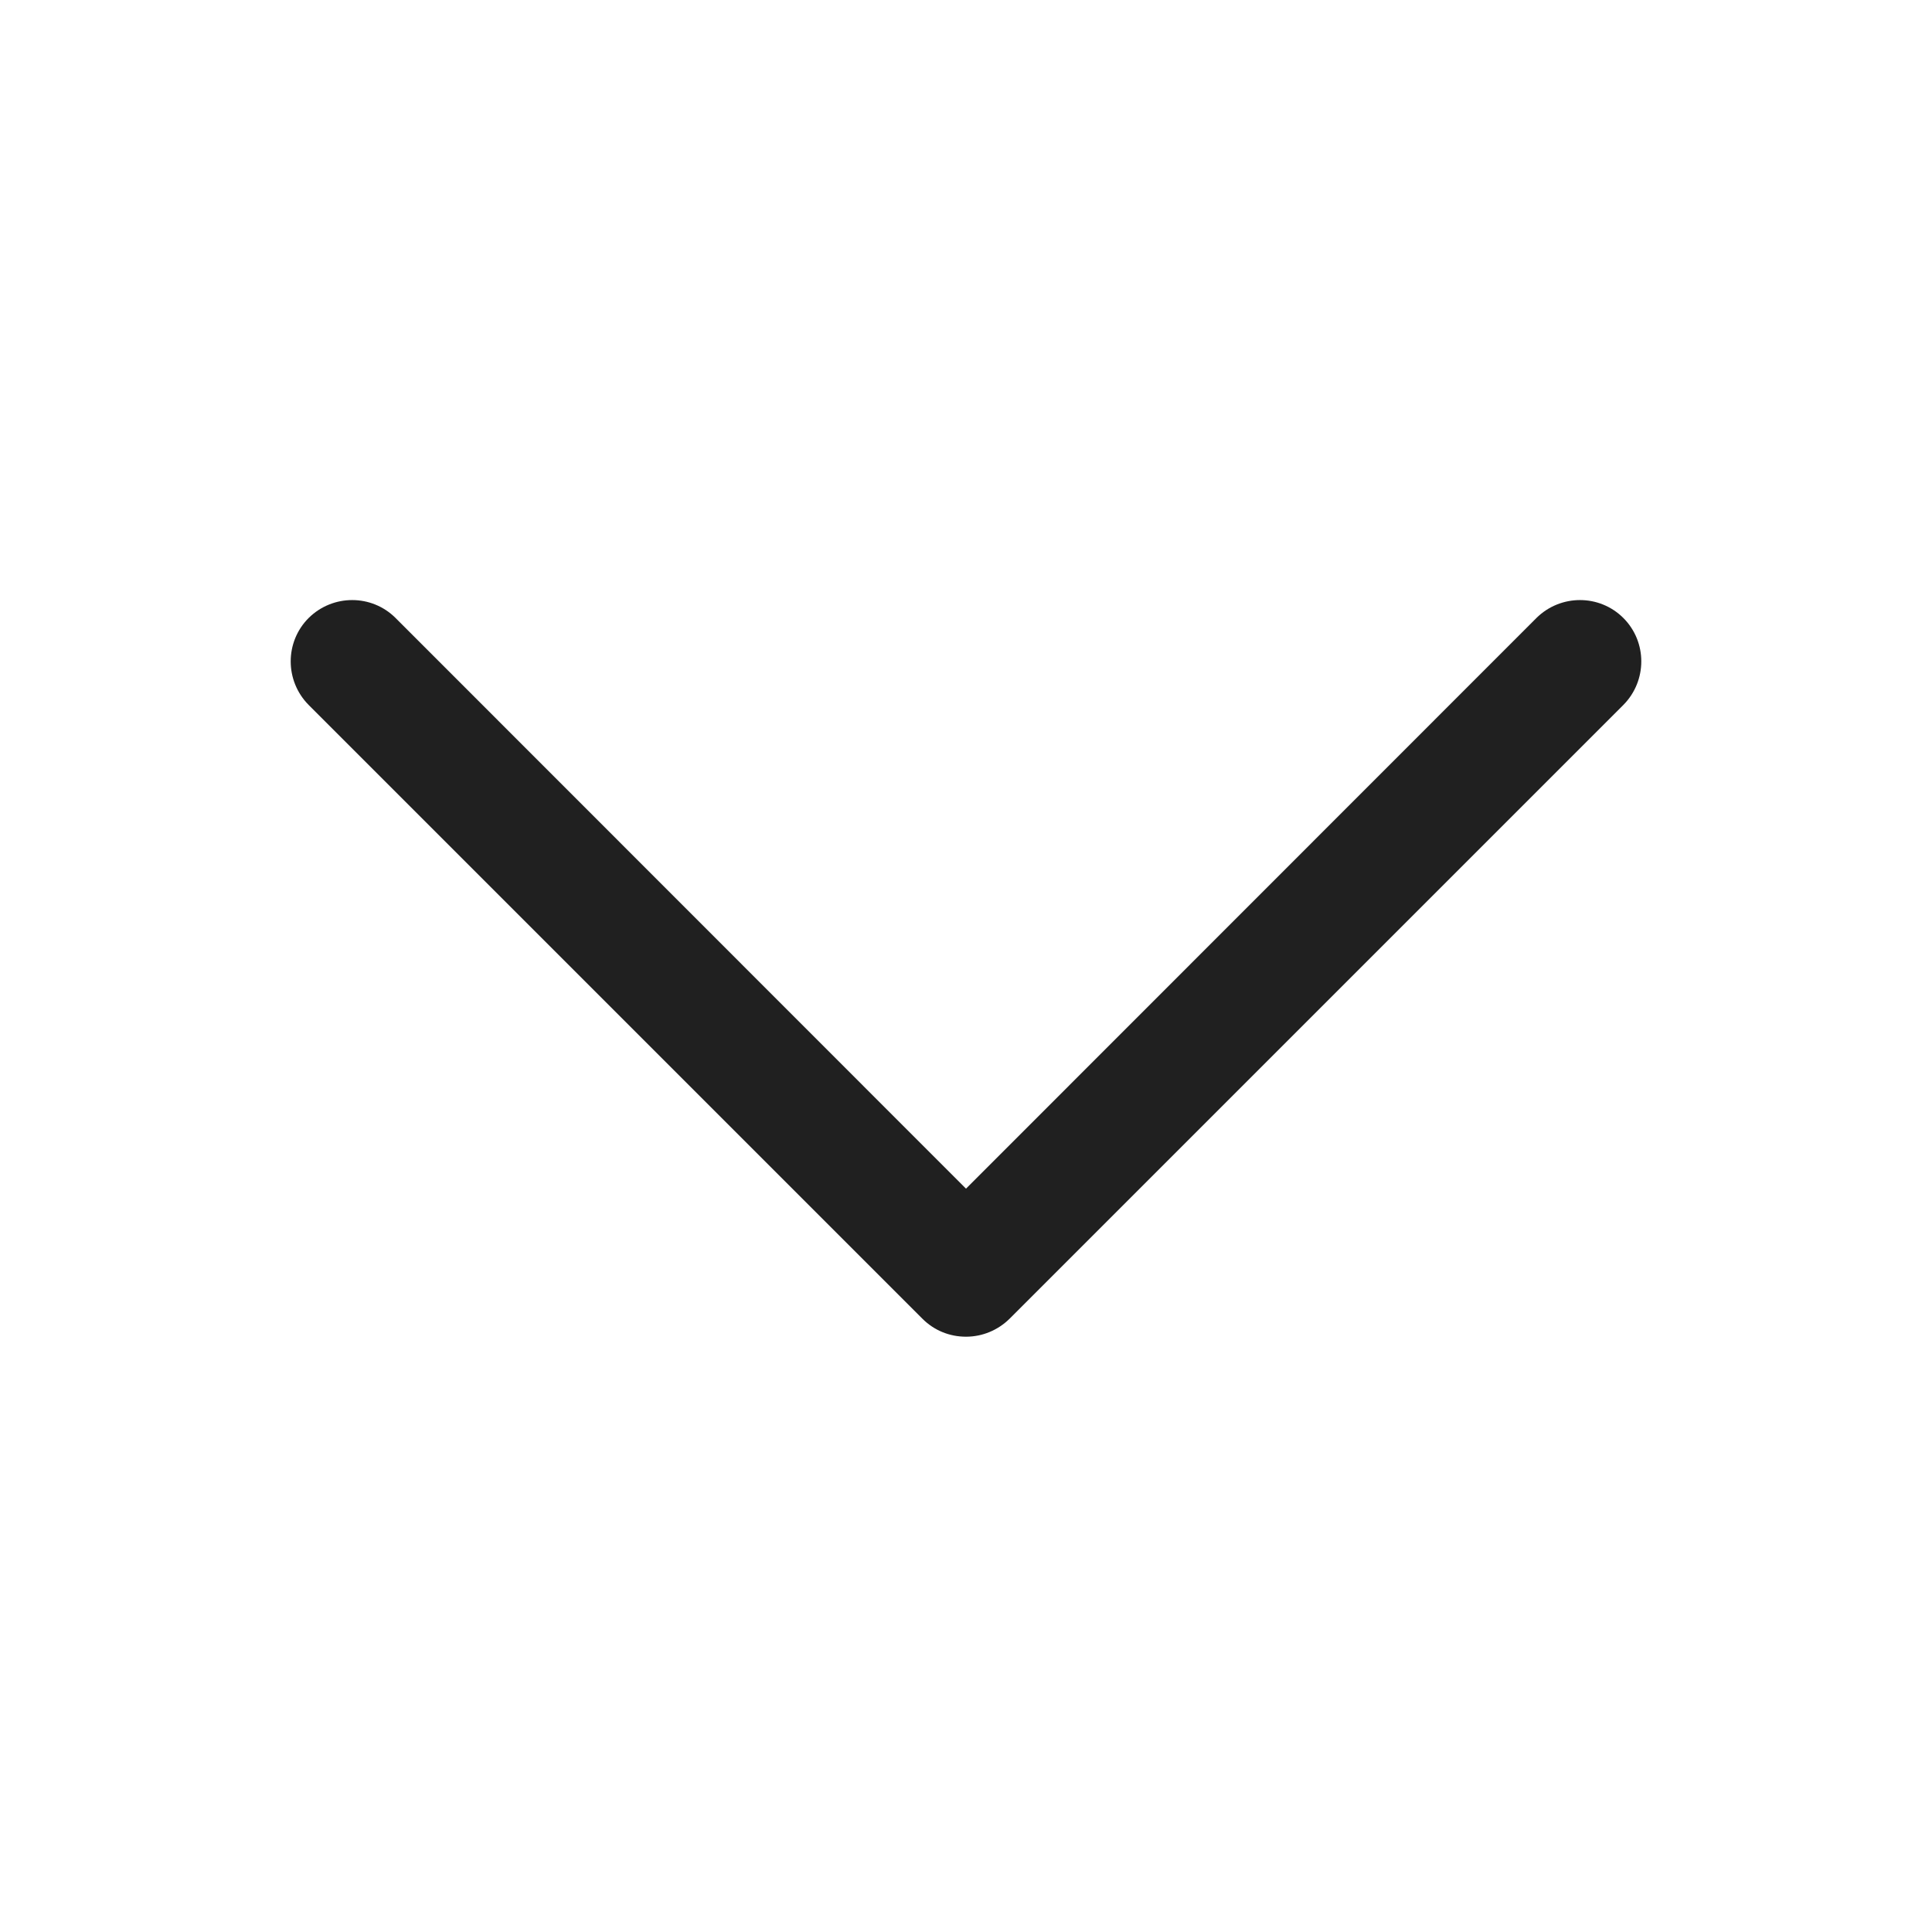 <?xml version="1.0" encoding="utf-8"?>
<!-- Generator: Adobe Illustrator 26.0.1, SVG Export Plug-In . SVG Version: 6.00 Build 0)  -->
<svg version="1.1" id="Layer_1" xmlns="http://www.w3.org/2000/svg" xmlns:xlink="http://www.w3.org/1999/xlink" x="0px" y="0px"
	 viewBox="0 0 800 800" style="enable-background:new 0 0 800 800;" xml:space="preserve">
<style type="text/css">
	.st0{fill:#202020;}
</style>
<path id="XMLID_225_" class="st0" d="M672.2,255.9c-9.9-9.9-26-9.9-36,0L400,492.2L163.8,255.9c-9.9-9.9-26-9.9-36,0
	c-9.9,9.9-9.9,26,0,36L382,546.1c4.8,4.8,11.2,7.4,18,7.4s13.2-2.7,18-7.4l254.2-254.2C682.1,281.9,682.1,265.8,672.2,255.9z"/>
</svg>
